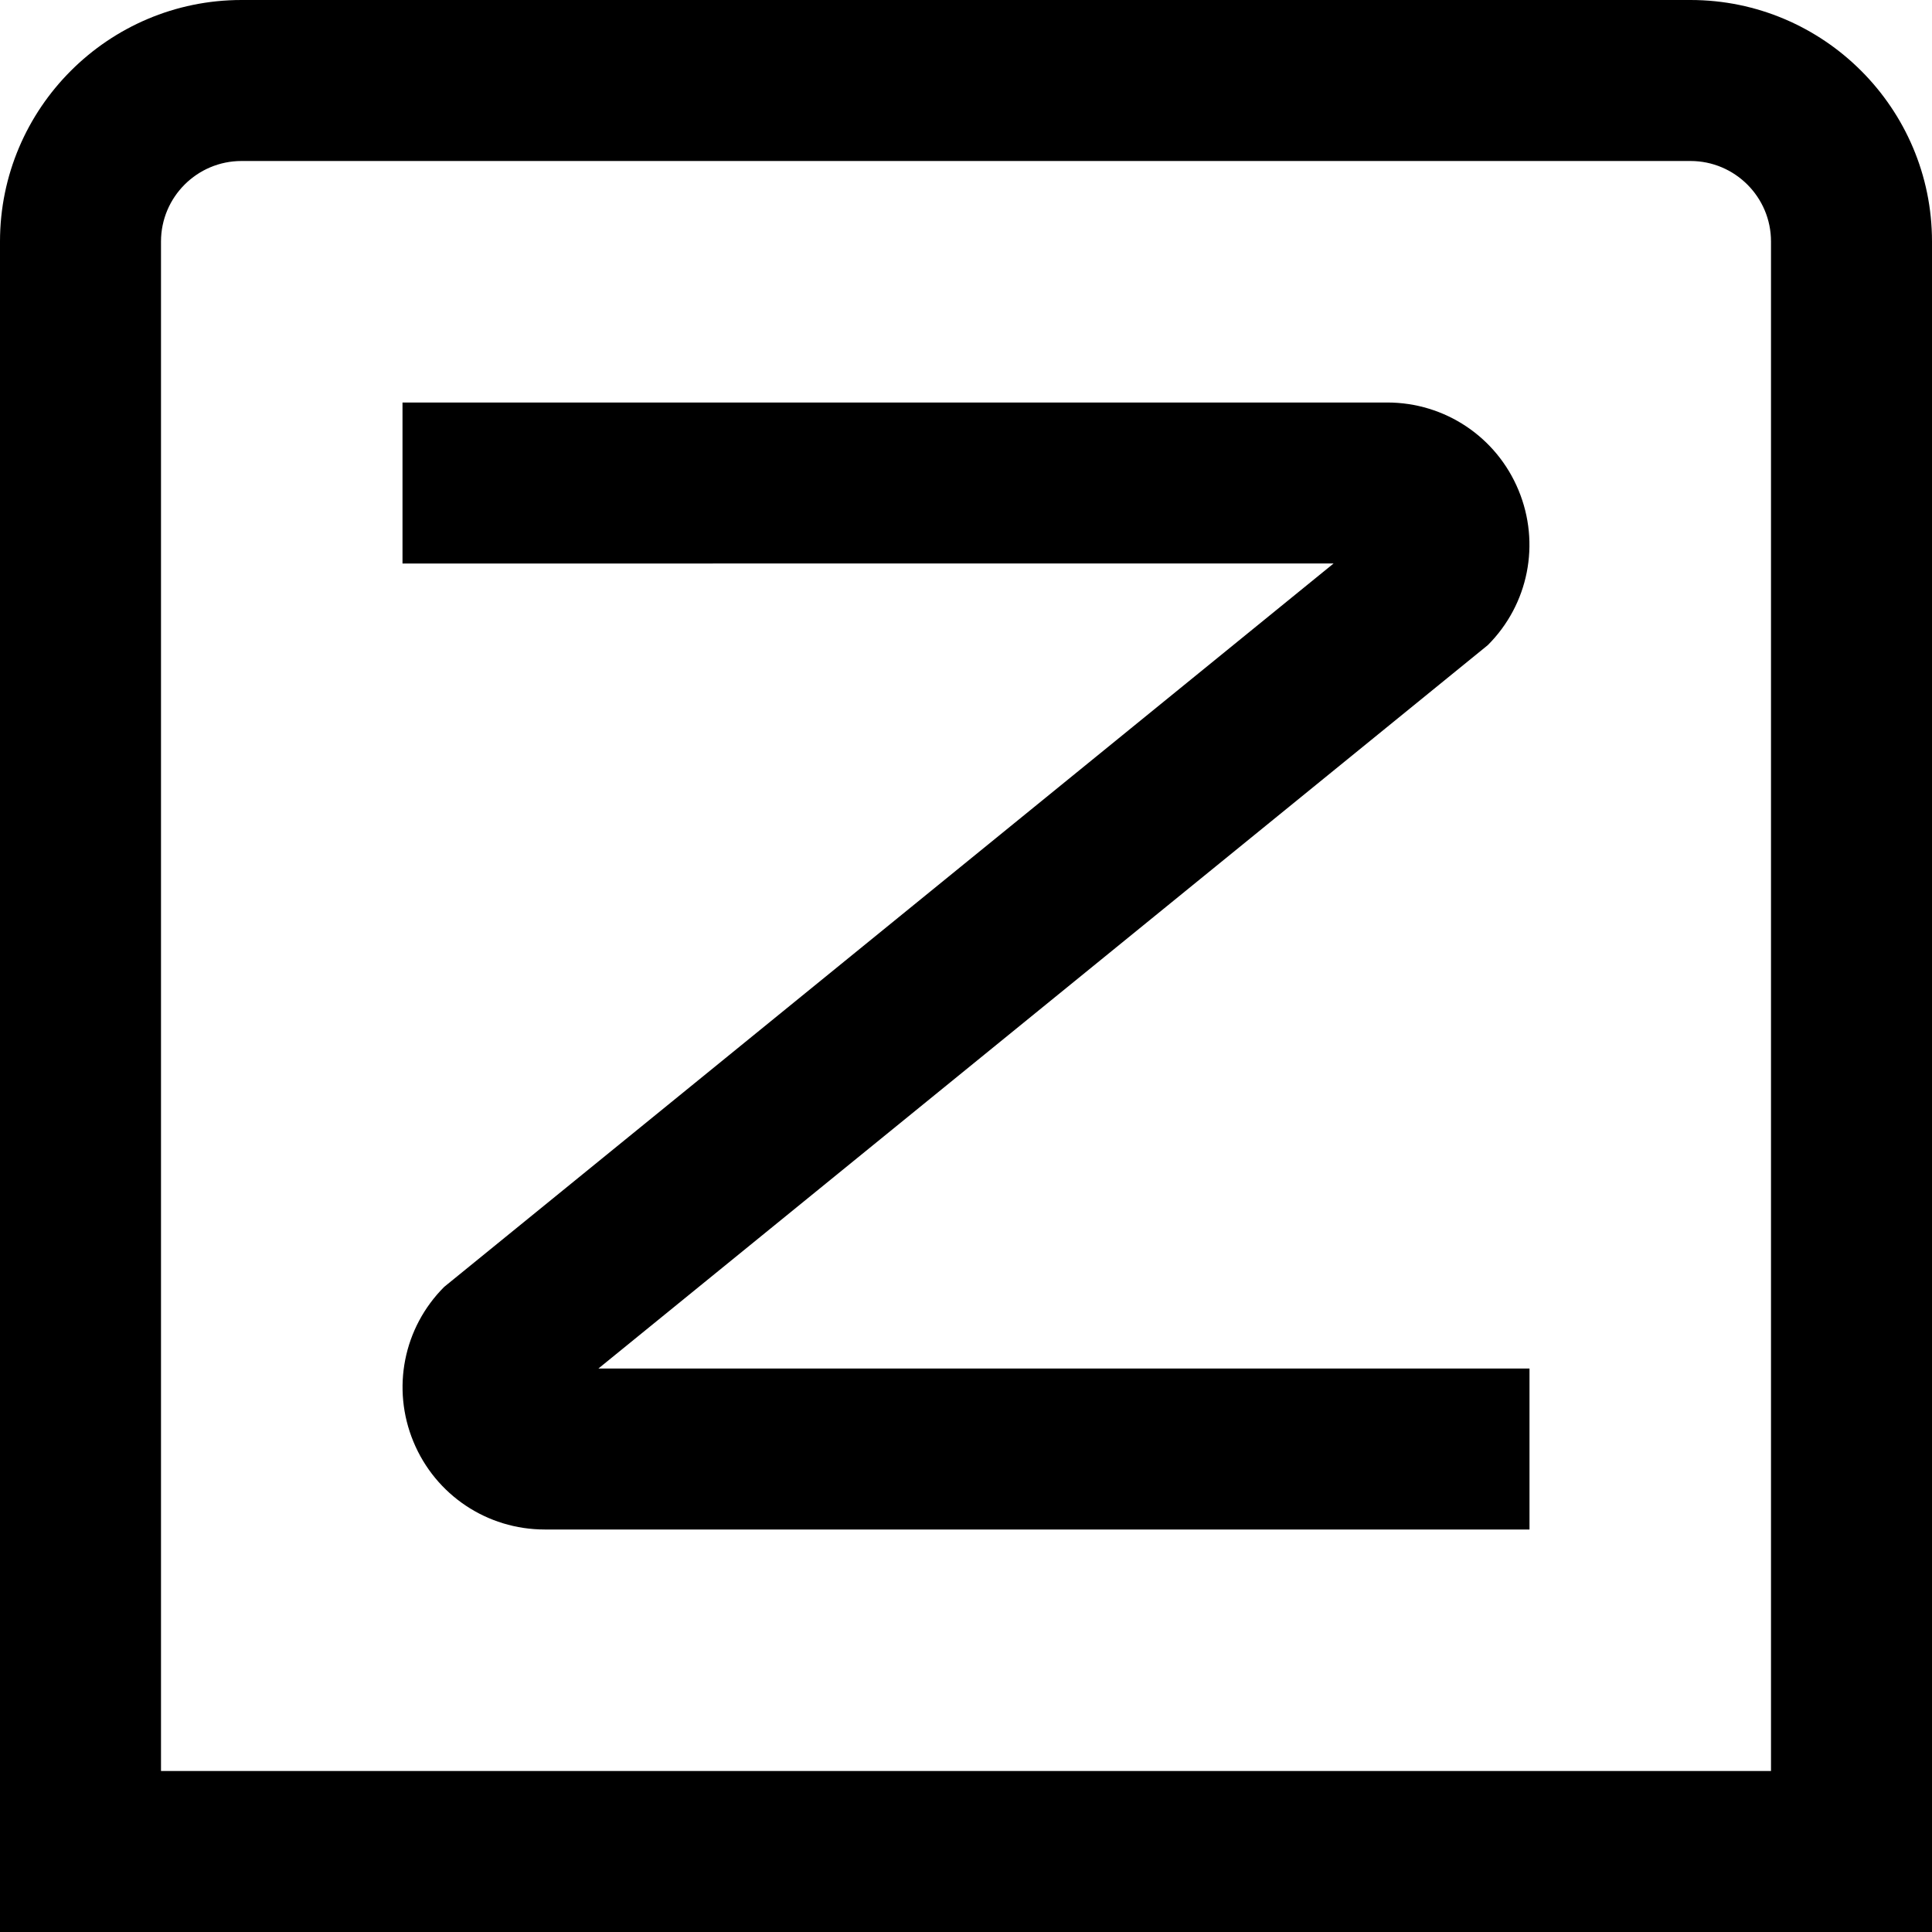 <?xml version="1.0" encoding="UTF-8"?>
<svg xmlns="http://www.w3.org/2000/svg" id="Layer_1" data-name="Layer 1" viewBox="0 0 24 24" width="512" height="512"><path d="m21,0H3C1.346,0,0,1.346,0,3v21h24V3c0-1.654-1.346-3-3-3Zm1,22H2V3c0-.552.449-1,1-1h18c.551,0,1,.448,1,1v19Zm-14.566-5h11.566v2H6.767c-.716,0-1.357-.428-1.631-1.09-.274-.661-.125-1.417.382-1.924l11.048-8.986H5v-2h12.233c.716,0,1.357.428,1.631,1.09.274.661.125,1.417-.382,1.924l-11.048,8.986Z"/></svg>
